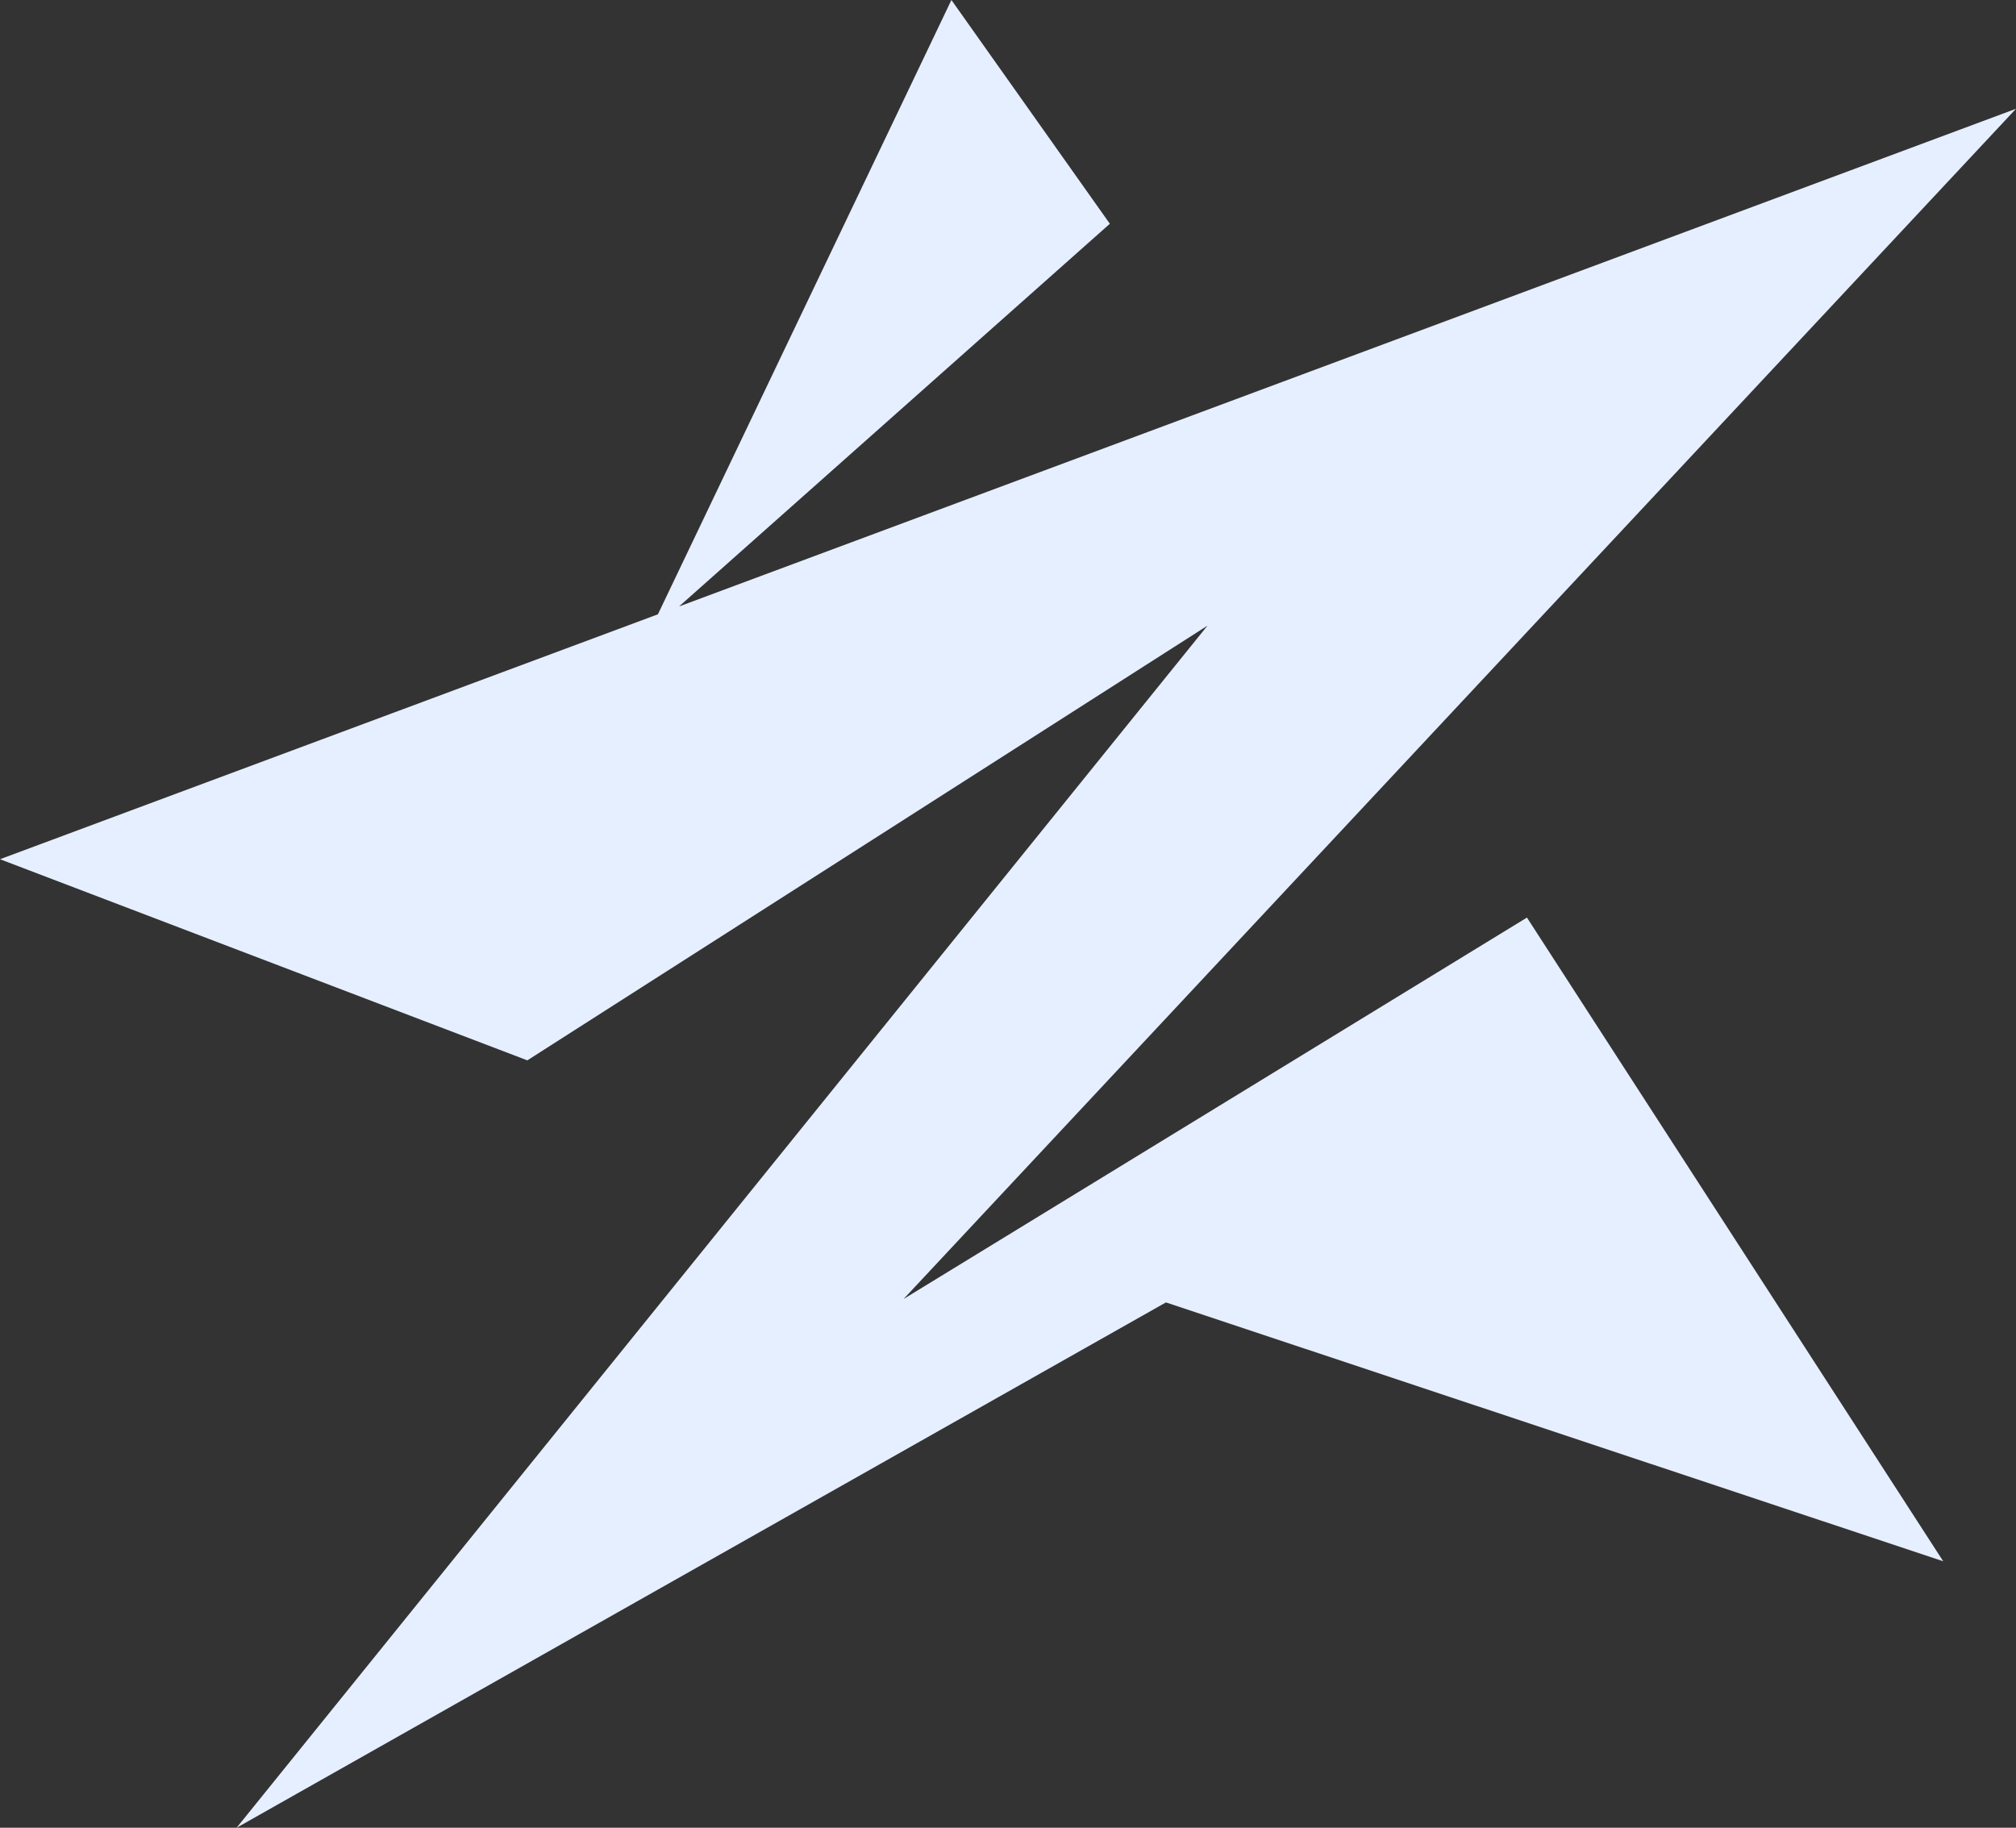 <svg width="75" height="68" viewBox="0 0 75 68" fill="none" xmlns="http://www.w3.org/2000/svg">
<rect x="0" y="0" width="75" height="68" fill="#333333" stroke="none"/>
<g id="Symbol-logo" clip-path="url(#clip0_99_692)">
<g id="Ebene 1">
<path id="Vector" d="M33.618 48.326C47.412 33.566 61.206 18.807 75 4.047C58.421 10.219 41.841 16.39 25.262 22.563L41.289 8.325L35.395 0L24.476 22.855L0 31.967L19.618 39.45L44.922 23.277C32.88 38.185 20.844 53.093 8.802 68.001L43.375 48.456L72.292 58.086C67.132 50.101 61.966 42.122 56.806 34.138C49.077 38.868 41.347 43.597 33.618 48.327V48.326Z" fill="#E6EFFF"/>
</g>
</g>
<defs>
<clipPath id="clip0_99_692">
<rect width="75" height="68" fill="white"/>
</clipPath>
</defs>
</svg>
